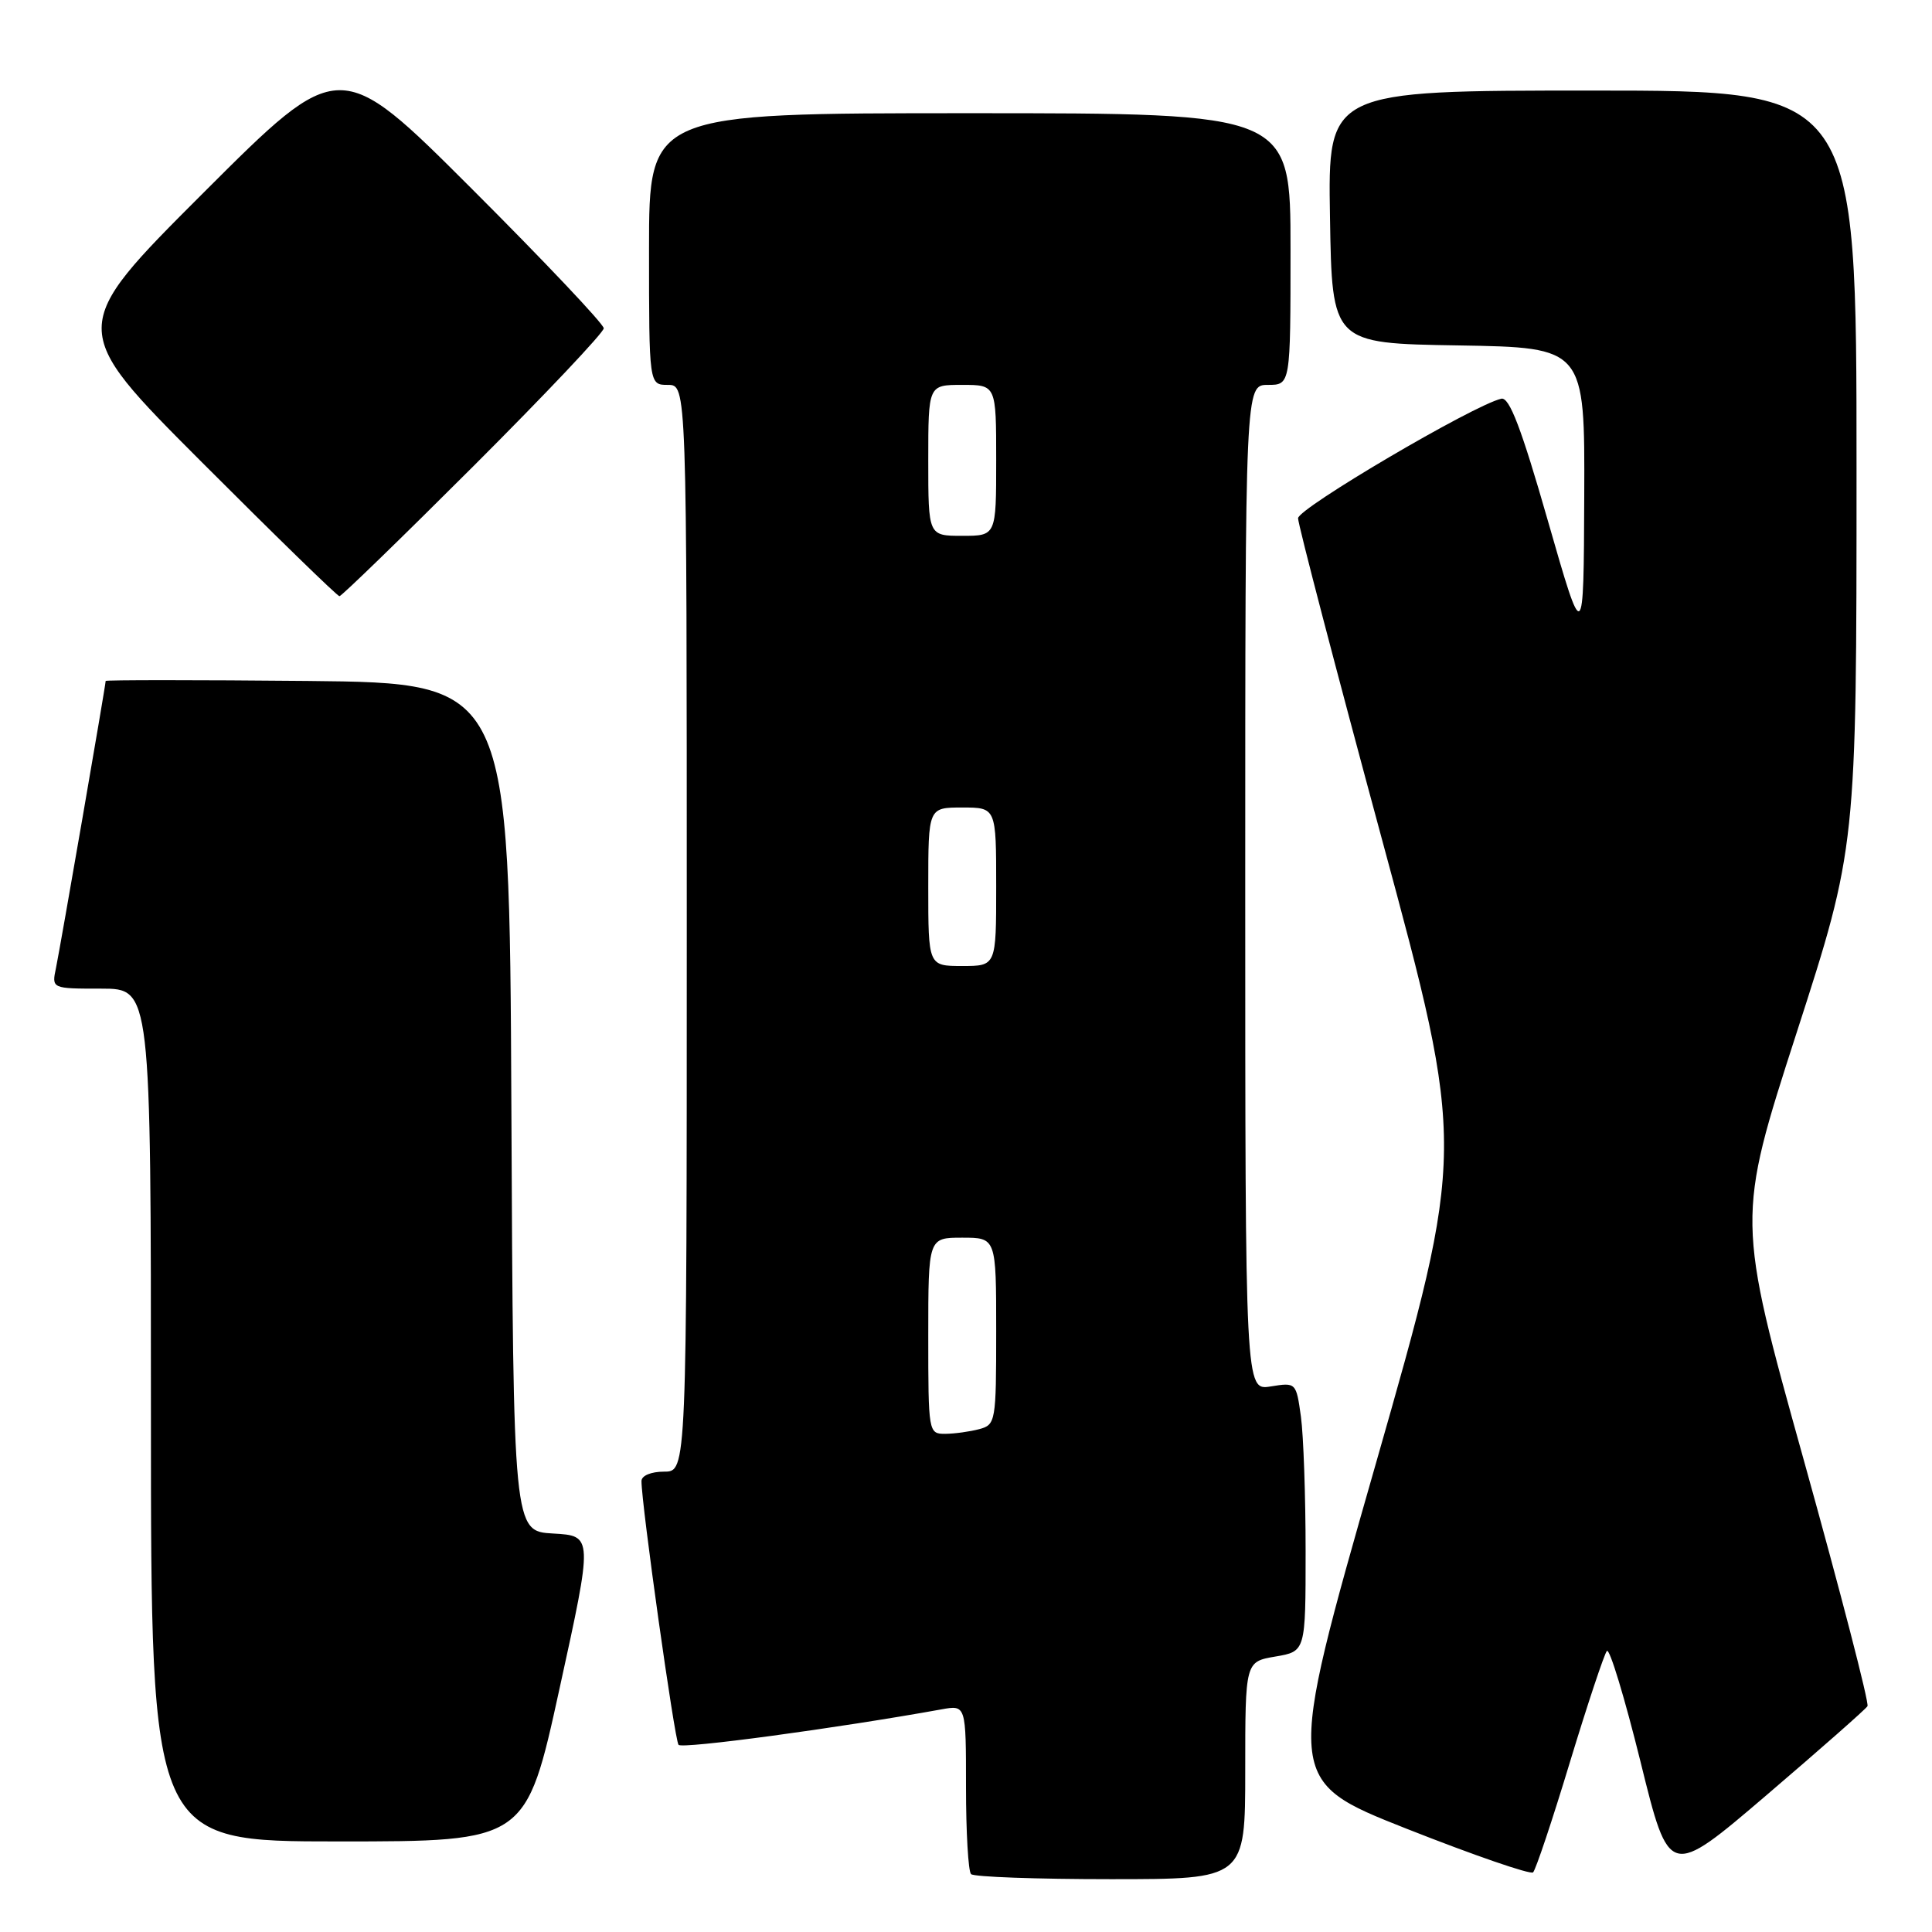 <?xml version="1.0" encoding="UTF-8" standalone="no"?>
<!DOCTYPE svg PUBLIC "-//W3C//DTD SVG 1.1//EN" "http://www.w3.org/Graphics/SVG/1.1/DTD/svg11.dtd" >
<svg xmlns="http://www.w3.org/2000/svg" xmlns:xlink="http://www.w3.org/1999/xlink" version="1.1" viewBox="0 0 256 256">
 <g >
 <path fill="currentColor"
d=" M 165.00 234.59 C 165.00 220.18 165.00 220.18 169.00 219.50 C 173.00 218.82 173.00 218.82 173.00 205.55 C 173.00 198.25 172.72 190.23 172.38 187.72 C 171.75 183.19 171.73 183.17 168.38 183.71 C 165.00 184.26 165.00 184.26 165.00 117.63 C 165.00 51.00 165.00 51.00 168.00 51.00 C 171.00 51.00 171.00 51.00 171.00 33.00 C 171.00 15.00 171.00 15.00 128.50 15.00 C 86.00 15.00 86.00 15.00 86.00 33.00 C 86.00 51.00 86.00 51.00 88.50 51.00 C 91.00 51.00 91.00 51.00 91.00 123.00 C 91.00 195.00 91.00 195.00 88.00 195.00 C 86.27 195.00 85.00 195.53 85.00 196.25 C 84.99 199.31 89.39 230.57 89.91 231.20 C 90.39 231.77 110.96 228.99 124.75 226.50 C 128.00 225.91 128.00 225.91 128.00 236.79 C 128.00 242.77 128.30 247.97 128.67 248.33 C 129.03 248.70 137.36 249.00 147.17 249.00 C 165.00 249.00 165.00 249.00 165.00 234.59 Z  M 208.02 233.50 C 210.36 225.80 212.57 219.17 212.92 218.76 C 213.28 218.36 215.28 224.97 217.38 233.45 C 221.18 248.88 221.18 248.88 234.09 237.85 C 241.19 231.78 247.20 226.49 247.45 226.08 C 247.70 225.68 243.89 210.99 239.00 193.43 C 230.10 161.50 230.10 161.50 238.05 136.88 C 246.00 112.26 246.00 112.26 246.00 62.13 C 246.00 12.00 246.00 12.00 210.98 12.00 C 175.95 12.00 175.95 12.00 176.23 28.75 C 176.50 45.50 176.50 45.50 193.25 45.77 C 210.00 46.05 210.00 46.05 209.92 65.77 C 209.84 85.50 209.84 85.50 205.10 69.00 C 201.59 56.75 200.00 52.58 198.93 52.83 C 195.26 53.67 172.00 67.35 172.00 68.67 C 172.00 69.48 177.00 88.61 183.11 111.19 C 194.22 152.24 194.22 152.24 182.26 194.10 C 170.29 235.95 170.29 235.95 186.39 242.32 C 195.25 245.82 202.79 248.42 203.14 248.10 C 203.49 247.77 205.69 241.20 208.02 233.50 Z  M 74.14 223.75 C 78.58 203.50 78.58 203.50 73.30 203.20 C 68.02 202.90 68.02 202.90 67.76 146.70 C 67.50 90.50 67.50 90.50 40.75 90.23 C 26.04 90.09 14.00 90.09 14.00 90.23 C 14.00 90.80 7.96 125.66 7.42 128.25 C 6.84 131.00 6.84 131.00 13.42 131.00 C 20.00 131.00 20.00 131.00 20.00 187.50 C 20.00 244.00 20.00 244.00 44.86 244.00 C 69.71 244.00 69.71 244.00 74.14 223.75 Z  M 62.74 61.76 C 72.23 52.28 80.00 44.06 80.00 43.50 C 80.00 42.94 72.12 34.61 62.50 25.00 C 45.00 7.52 45.00 7.52 27.00 25.50 C 9.00 43.48 9.00 43.48 26.74 61.24 C 36.50 71.01 44.70 79.00 44.98 79.00 C 45.25 79.00 53.25 71.24 62.74 61.76 Z  M 123.00 177.00 C 123.00 164.00 123.00 164.00 127.50 164.00 C 132.00 164.00 132.00 164.00 132.00 176.38 C 132.00 188.38 131.93 188.79 129.75 189.37 C 128.51 189.70 126.49 189.98 125.25 189.99 C 123.03 190.00 123.00 189.82 123.00 177.00 Z  M 123.00 117.50 C 123.00 107.00 123.00 107.00 127.50 107.00 C 132.00 107.00 132.00 107.00 132.00 117.50 C 132.00 128.00 132.00 128.00 127.50 128.00 C 123.00 128.00 123.00 128.00 123.00 117.50 Z  M 123.00 61.00 C 123.00 51.00 123.00 51.00 127.50 51.00 C 132.00 51.00 132.00 51.00 132.00 61.00 C 132.00 71.00 132.00 71.00 127.50 71.00 C 123.00 71.00 123.00 71.00 123.00 61.00 Z "/>
</g>
</svg>